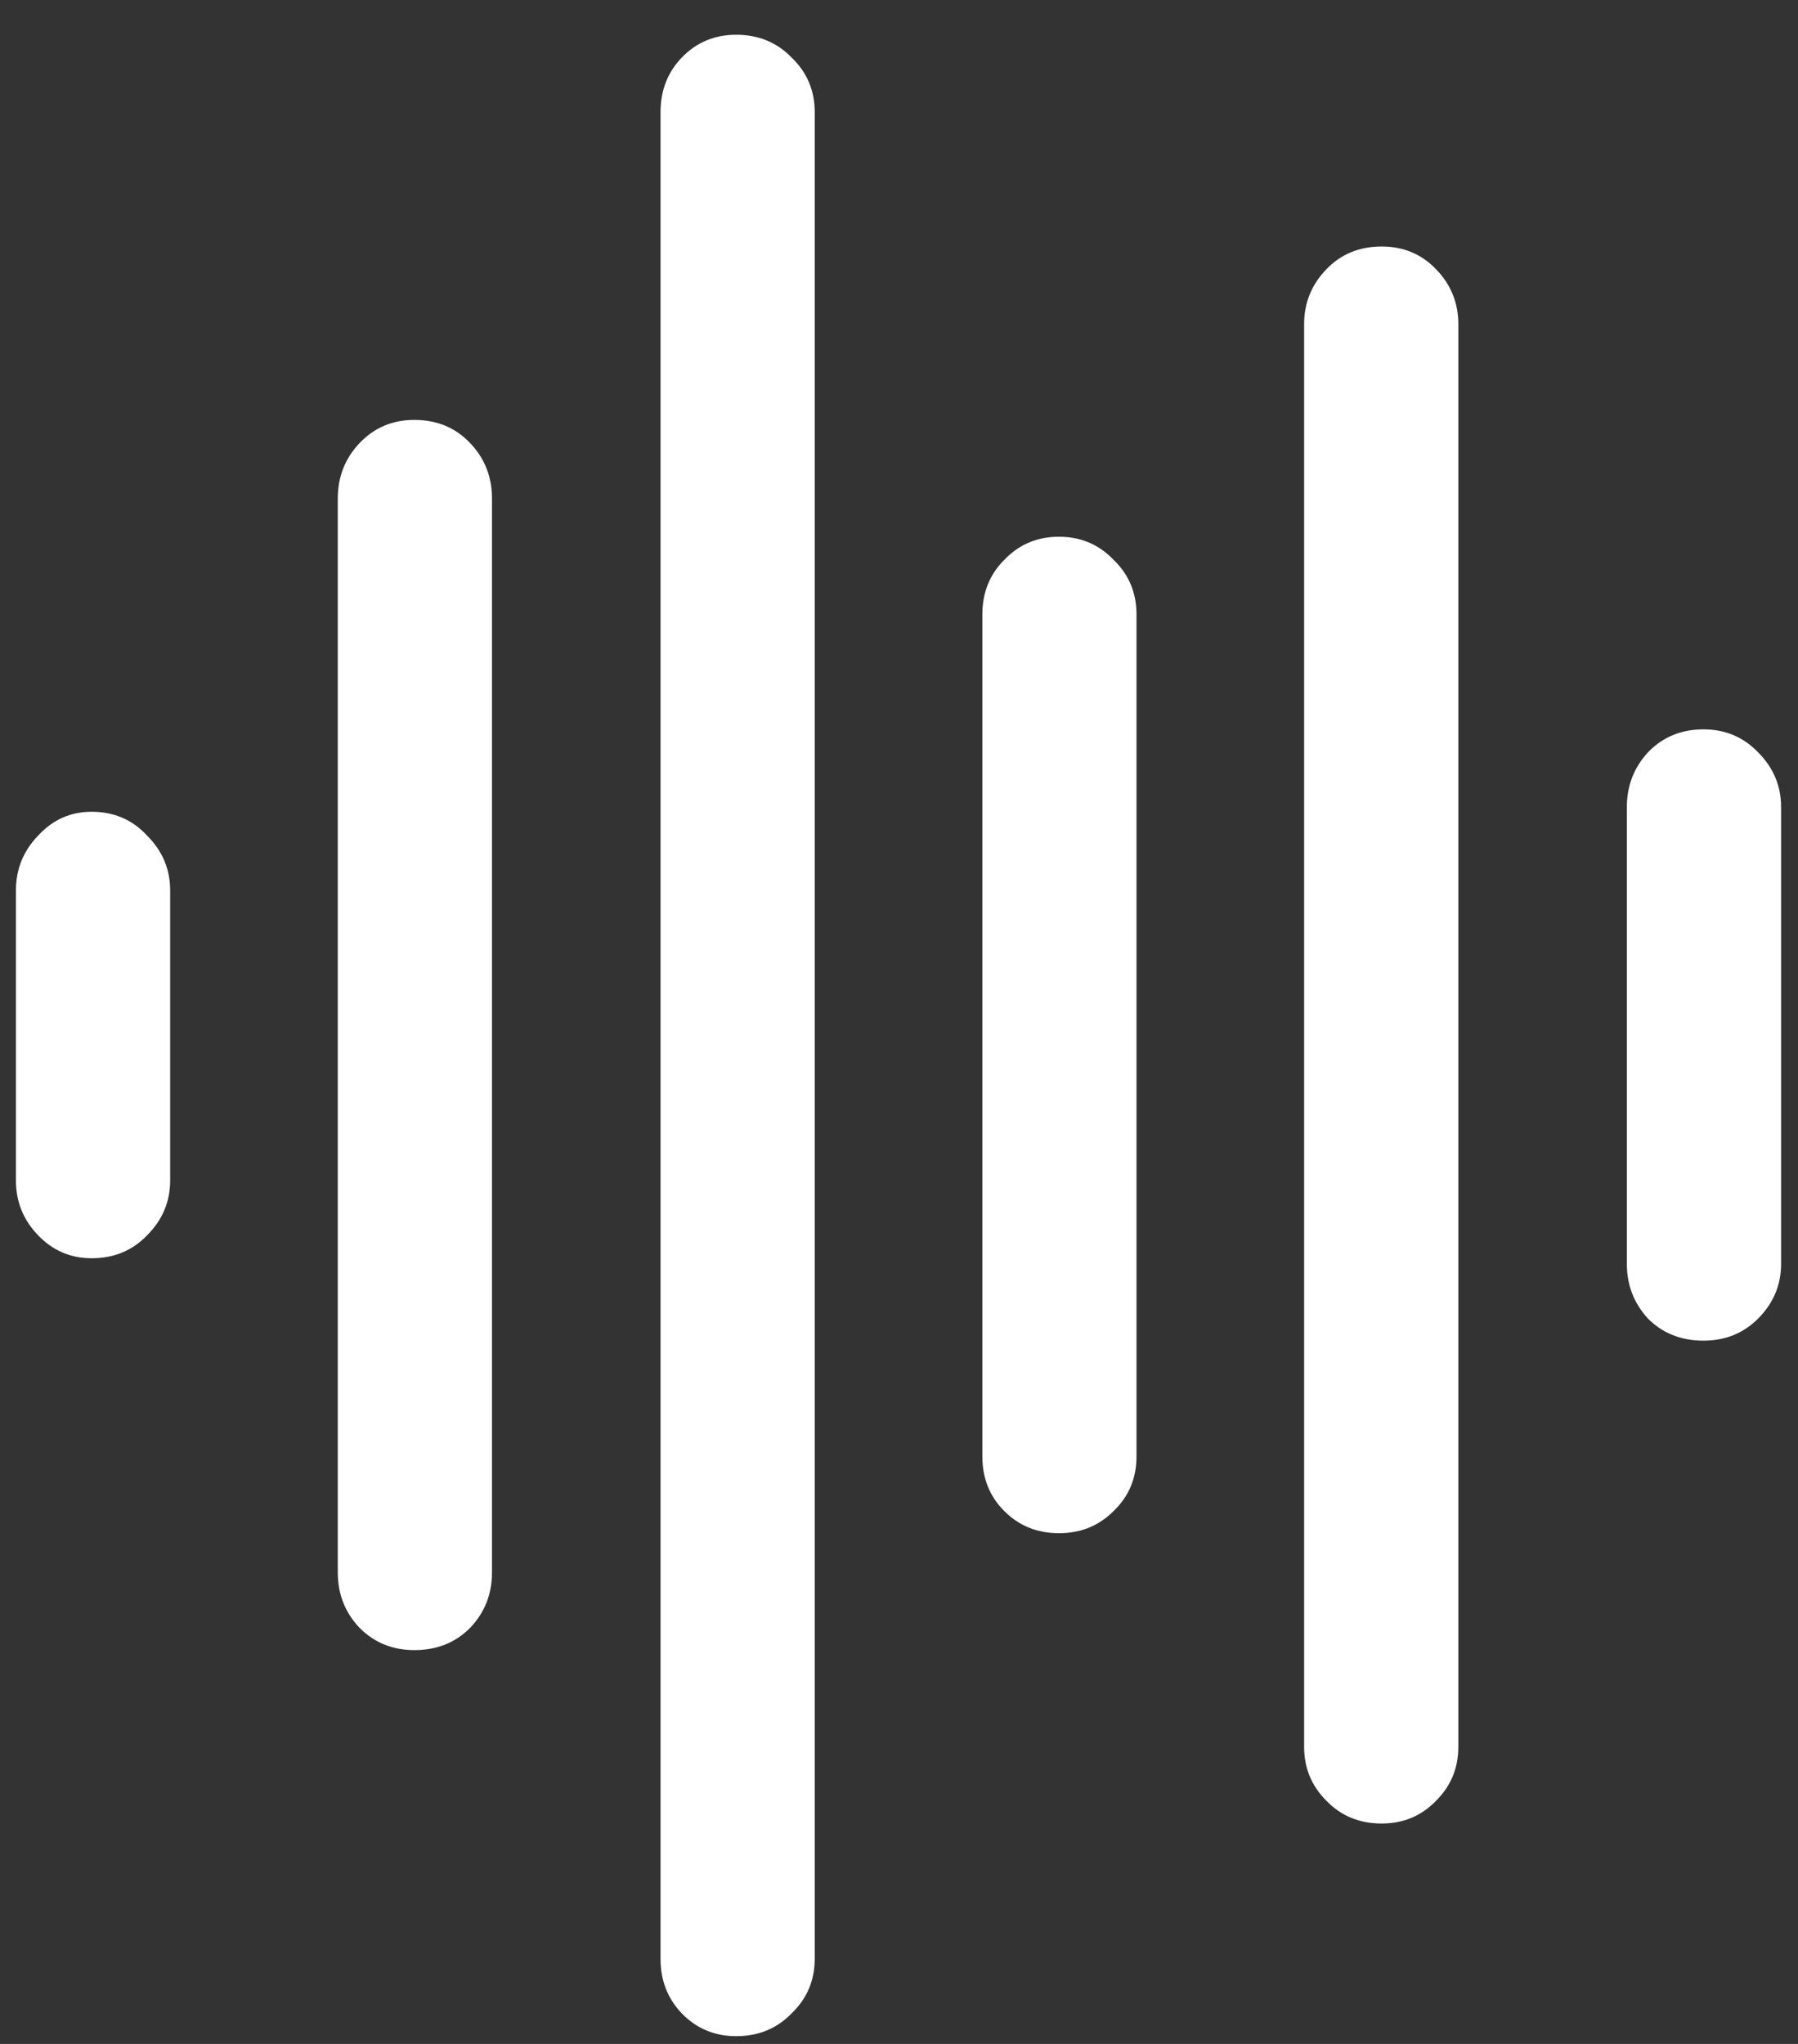 <svg width="22" height="25" viewBox="0 0 22 25" fill="none" xmlns="http://www.w3.org/2000/svg">
<rect x="0" y="0" width="22" height="25" fill="#333333" stroke="none"/>
<path d="M1.121 15.39C0.863 15.39 0.645 15.296 0.465 15.108C0.285 14.921 0.195 14.698 0.195 14.44V10.89C0.195 10.632 0.285 10.409 0.465 10.222C0.645 10.026 0.863 9.929 1.121 9.929C1.395 9.929 1.621 10.026 1.801 10.222C1.988 10.409 2.082 10.632 2.082 10.89V14.44C2.082 14.698 1.988 14.921 1.801 15.108C1.621 15.296 1.395 15.39 1.121 15.39ZM5.07 20.183C4.805 20.183 4.582 20.093 4.402 19.913C4.223 19.726 4.133 19.499 4.133 19.233V6.097C4.133 5.831 4.223 5.604 4.402 5.417C4.582 5.229 4.805 5.136 5.07 5.136C5.344 5.136 5.57 5.229 5.75 5.417C5.93 5.604 6.02 5.831 6.02 6.097V19.233C6.02 19.499 5.93 19.726 5.75 19.913C5.57 20.093 5.344 20.183 5.07 20.183ZM9.008 24.905C8.742 24.905 8.52 24.811 8.34 24.624C8.168 24.444 8.082 24.222 8.082 23.956V1.374C8.082 1.108 8.168 0.886 8.34 0.706C8.52 0.519 8.742 0.425 9.008 0.425C9.281 0.425 9.508 0.519 9.688 0.706C9.875 0.886 9.969 1.108 9.969 1.374V23.956C9.969 24.222 9.875 24.444 9.688 24.624C9.508 24.811 9.281 24.905 9.008 24.905ZM12.957 18.753C12.691 18.753 12.469 18.663 12.289 18.483C12.109 18.304 12.02 18.081 12.02 17.815V7.515C12.02 7.249 12.109 7.026 12.289 6.847C12.469 6.659 12.691 6.565 12.957 6.565C13.223 6.565 13.445 6.659 13.625 6.847C13.812 7.026 13.906 7.249 13.906 7.515V17.815C13.906 18.081 13.812 18.304 13.625 18.483C13.445 18.663 13.223 18.753 12.957 18.753ZM16.906 22.304C16.633 22.304 16.406 22.21 16.227 22.023C16.047 21.843 15.957 21.624 15.957 21.366V3.964C15.957 3.706 16.047 3.483 16.227 3.296C16.406 3.108 16.633 3.015 16.906 3.015C17.172 3.015 17.395 3.108 17.574 3.296C17.754 3.483 17.844 3.706 17.844 3.964V21.366C17.844 21.624 17.754 21.843 17.574 22.023C17.395 22.21 17.172 22.304 16.906 22.304ZM20.844 16.398C20.57 16.398 20.344 16.308 20.164 16.128C19.992 15.94 19.906 15.718 19.906 15.46V9.87C19.906 9.612 19.992 9.39 20.164 9.202C20.344 9.015 20.57 8.921 20.844 8.921C21.109 8.921 21.332 9.015 21.512 9.202C21.699 9.39 21.793 9.612 21.793 9.87V15.46C21.793 15.718 21.699 15.94 21.512 16.128C21.332 16.308 21.109 16.398 20.844 16.398Z" fill="white"/>
</svg>
